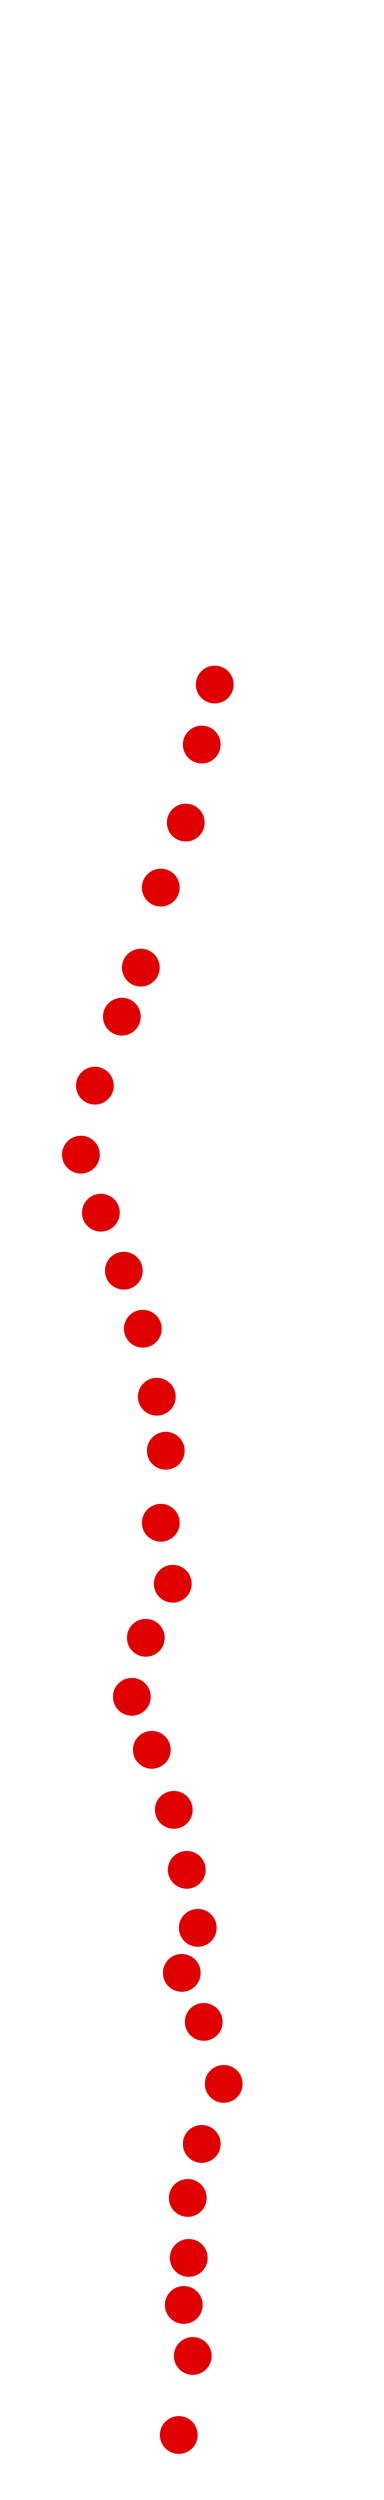 <?xml version="1.0" encoding="UTF-8"?>
<!-- Created with Inkscape (http://www.inkscape.org/) -->
<svg width="100" height="650" version="1.1" viewBox="0 0 100 650" xmlns="http://www.w3.org/2000/svg" xmlns:cc="http://creativecommons.org/ns#" xmlns:dc="http://purl.org/dc/elements/1.1/" xmlns:rdf="http://www.w3.org/1999/02/22-rdf-syntax-ns#">
 <g transform="translate(0,159)" fill="#e00000">
  <circle cx="46.551" cy="474.1" r="4.915"/>
  <circle cx="50.192" cy="453.55" r="4.915"/>
  <circle cx="47.852" cy="440.29" r="4.915"/>
  <circle cx="49.152" cy="428.06" r="4.915"/>
  <circle cx="48.892" cy="412.46" r="4.915"/>
  <circle cx="52.533" cy="398.42" r="4.915"/>
  <circle cx="58.254" cy="382.81" r="4.915"/>
  <circle cx="53.053" cy="366.69" r="4.915"/>
  <circle cx="47.332" cy="353.95" r="4.915"/>
  <circle cx="51.493" cy="342.24" r="4.915"/>
  <circle cx="48.632" cy="327.16" r="4.915"/>
  <circle cx="45.251" cy="311.56" r="4.915"/>
  <circle cx="39.53" cy="295.95" r="4.915"/>
  <circle cx="34.328" cy="282.17" r="4.915"/>
  <circle cx="37.969" cy="266.83" r="4.915"/>
  <circle cx="44.991" cy="252.78" r="4.915"/>
  <circle cx="41.87" cy="236.92" r="4.915"/>
  <circle cx="43.171" cy="218.19" r="4.915"/>
  <circle cx="40.83" cy="204.15" r="4.915"/>
  <circle cx="37.189" cy="186.47" r="4.915"/>
  <circle cx="32.248" cy="171.38" r="4.915"/>
  <circle cx="26.266" cy="156.3" r="4.915"/>
  <circle cx="21.065" cy="141.21" r="4.915"/>
  <circle cx="24.706" cy="123.27" r="4.915"/>
  <circle cx="31.728" cy="105.33" r="4.915"/>
  <circle cx="36.669" cy="92.583" r="4.915"/>
  <circle cx="41.87" cy="71.778" r="4.915"/>
  <circle cx="48.372" cy="54.873" r="4.915"/>
  <circle cx="52.533" cy="34.588" r="4.915"/>
  <circle cx="55.914" cy="18.985" r="4.915"/>
 </g>
</svg>
